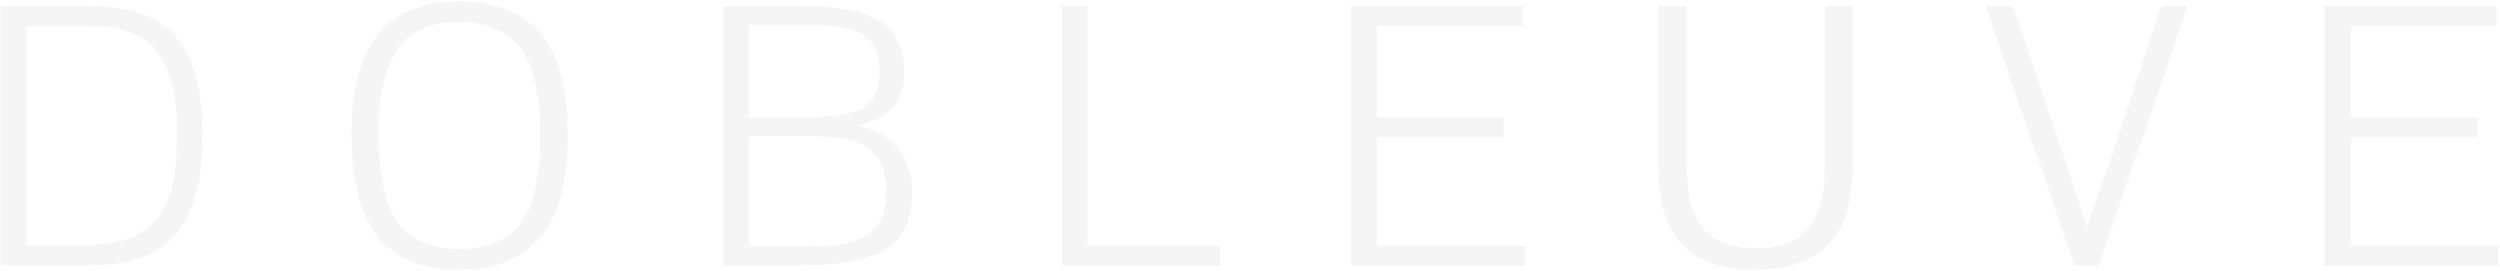 <svg width="1234" height="134" viewBox="0 0 1234 134" fill="none" xmlns="http://www.w3.org/2000/svg">
<path opacity="0.05" d="M44.517 12.972H13.13V121.033H39.621C48.655 121.033 56.203 120.071 62.265 118.148C68.327 116.166 73.222 112.931 76.953 108.443C80.741 103.956 83.422 98.36 84.996 91.657C86.628 84.954 87.444 76.59 87.444 66.565C87.444 57.589 86.774 49.954 85.433 43.659C84.093 37.306 81.82 31.769 78.614 27.048C75.408 22.268 70.978 18.742 65.325 16.469C59.729 14.137 52.794 12.972 44.517 12.972ZM0.366 3.005H44.429C53.697 3.005 61.682 4.112 68.385 6.327C75.088 8.484 80.829 12.039 85.608 16.994C90.446 21.89 94.031 28.447 96.362 36.665C98.752 44.825 99.947 54.763 99.947 66.478C99.947 81.982 97.906 94.484 93.826 103.985C89.746 113.485 83.626 120.363 75.466 124.618C67.365 128.873 56.815 131 43.818 131H0.366V3.005ZM226.753 0.644C235.262 0.644 242.723 1.868 249.134 4.316C255.604 6.764 261.199 10.553 265.92 15.682C270.642 20.811 274.197 27.631 276.587 36.14C279.035 44.592 280.259 54.617 280.259 66.216C280.259 89.53 275.742 106.52 266.707 117.186C257.673 127.853 244.326 133.186 226.665 133.186C218.097 133.186 210.607 131.962 204.196 129.514C197.785 127.066 192.247 123.219 187.585 117.973C182.922 112.727 179.395 105.791 177.006 97.165C174.674 88.539 173.509 78.252 173.509 66.303C173.509 54.646 174.704 44.592 177.093 36.14C179.541 27.631 183.097 20.811 187.759 15.682C192.422 10.495 197.959 6.706 204.371 4.316C210.841 1.868 218.301 0.644 226.753 0.644ZM226.665 10.873C220.603 10.873 215.27 11.719 210.666 13.409C206.119 15.099 202.331 17.489 199.3 20.578C196.327 23.609 193.909 27.456 192.043 32.119C190.178 36.781 188.838 41.881 188.022 47.419C187.264 52.897 186.885 59.163 186.885 66.216C186.885 85.858 189.916 100.225 195.978 109.318C202.039 118.352 212.298 122.869 226.753 122.869C241.266 122.869 251.553 118.381 257.615 109.405C263.676 100.429 266.707 86.062 266.707 66.303C266.707 59.251 266.299 52.956 265.483 47.419C264.726 41.881 263.385 36.781 261.462 32.119C259.596 27.456 257.148 23.609 254.118 20.578C251.087 17.489 247.269 15.099 242.664 13.409C238.118 11.719 232.785 10.873 226.665 10.873ZM369.645 12.36V57.822H389.579C393.076 57.822 395.99 57.822 398.322 57.822C400.712 57.764 403.276 57.677 406.016 57.56C408.813 57.385 411.086 57.181 412.835 56.948C414.642 56.715 416.565 56.395 418.605 55.986C420.645 55.578 422.277 55.083 423.501 54.5C424.783 53.917 426.066 53.218 427.348 52.402C428.63 51.528 429.65 50.537 430.408 49.429C431.166 48.322 431.836 47.04 432.419 45.583C433.06 44.125 433.497 42.523 433.73 40.774C434.022 38.967 434.167 36.985 434.167 34.829C434.167 32.439 433.934 30.283 433.468 28.359C433.06 26.377 432.477 24.687 431.719 23.288C431.02 21.831 430.029 20.549 428.747 19.442C427.523 18.276 426.27 17.314 424.987 16.556C423.764 15.799 422.19 15.158 420.266 14.633C418.401 14.05 416.653 13.642 415.021 13.409C413.447 13.117 411.436 12.884 408.988 12.71C406.598 12.535 404.5 12.447 402.693 12.447C400.945 12.389 398.701 12.36 395.961 12.36H369.645ZM369.733 67.177V121.645H397.185C400.508 121.645 403.305 121.616 405.578 121.558C407.852 121.441 410.504 121.208 413.534 120.858C416.624 120.45 419.188 119.897 421.228 119.197C423.268 118.439 425.395 117.419 427.61 116.137C429.825 114.797 431.603 113.194 432.943 111.329C434.284 109.463 435.362 107.132 436.178 104.334C437.053 101.478 437.49 98.273 437.49 94.717C437.49 91.803 437.227 89.18 436.703 86.849C436.237 84.459 435.625 82.361 434.867 80.554C434.109 78.747 433.031 77.173 431.632 75.833C430.233 74.434 428.863 73.268 427.523 72.336C426.182 71.403 424.463 70.616 422.365 69.975C420.266 69.276 418.314 68.751 416.507 68.401C414.758 68.052 412.573 67.789 409.95 67.615C407.327 67.44 404.996 67.323 402.956 67.265C400.974 67.207 398.497 67.177 395.524 67.177H369.733ZM356.968 131V3.005H395.349C399.429 3.005 403.13 3.122 406.453 3.355C409.833 3.53 413.33 3.908 416.944 4.491C420.558 5.074 423.734 5.861 426.474 6.852C429.271 7.843 431.953 9.154 434.517 10.786C437.082 12.418 439.18 14.341 440.812 16.556C442.502 18.771 443.843 21.482 444.834 24.687C445.825 27.835 446.32 31.361 446.32 35.266C446.32 50.304 438.422 59.192 422.627 61.932C431.778 63.739 438.655 67.527 443.26 73.297C447.865 79.068 450.167 86.266 450.167 94.892C450.167 102.061 449.059 107.977 446.845 112.64C444.63 117.303 441.045 121.004 436.091 123.743C431.137 126.425 425.191 128.319 418.256 129.426C411.32 130.475 402.635 131 392.202 131H356.968ZM602.065 131H523.991V3.005H536.756V121.121H602.065V131ZM752.564 131H666.884V3.005H751.602V12.797H679.649V57.735H742.247V67.789H679.649V121.121H752.564V131ZM818.432 80.816V3.005H832.421V78.718C832.421 84.197 832.683 89.005 833.208 93.144C833.732 97.282 834.752 101.274 836.268 105.121C837.783 108.91 839.794 112.028 842.3 114.476C844.807 116.924 848.1 118.877 852.18 120.334C856.318 121.733 861.185 122.432 866.78 122.432C872.376 122.432 877.213 121.733 881.293 120.334C885.373 118.877 888.637 116.924 891.085 114.476C893.592 112.028 895.573 108.91 897.03 105.121C898.546 101.274 899.566 97.282 900.09 93.144C900.615 89.005 900.877 84.197 900.877 78.718V3.005H914.604V80.204C914.604 98.448 910.669 111.853 902.801 120.421C894.932 128.931 882.75 133.186 866.256 133.186C850.169 133.186 838.162 129.018 830.235 120.683C822.367 112.29 818.432 99.001 818.432 80.816ZM1023.92 131L980.122 3.005H993.674L1019.29 78.893C1019.93 80.758 1021.56 85.712 1024.19 93.755C1026.87 101.741 1028.91 107.861 1030.31 112.115C1031.71 107.919 1033.72 102.003 1036.34 94.368C1038.96 86.732 1040.74 81.574 1041.67 78.893L1066.85 3.005H1079.79L1035.99 131H1023.92ZM1233.17 131H1147.5V3.005H1232.21V12.797H1160.26V57.735H1222.86V67.789H1160.26V121.121H1233.17V131Z" fill="#333333"/>
</svg>
